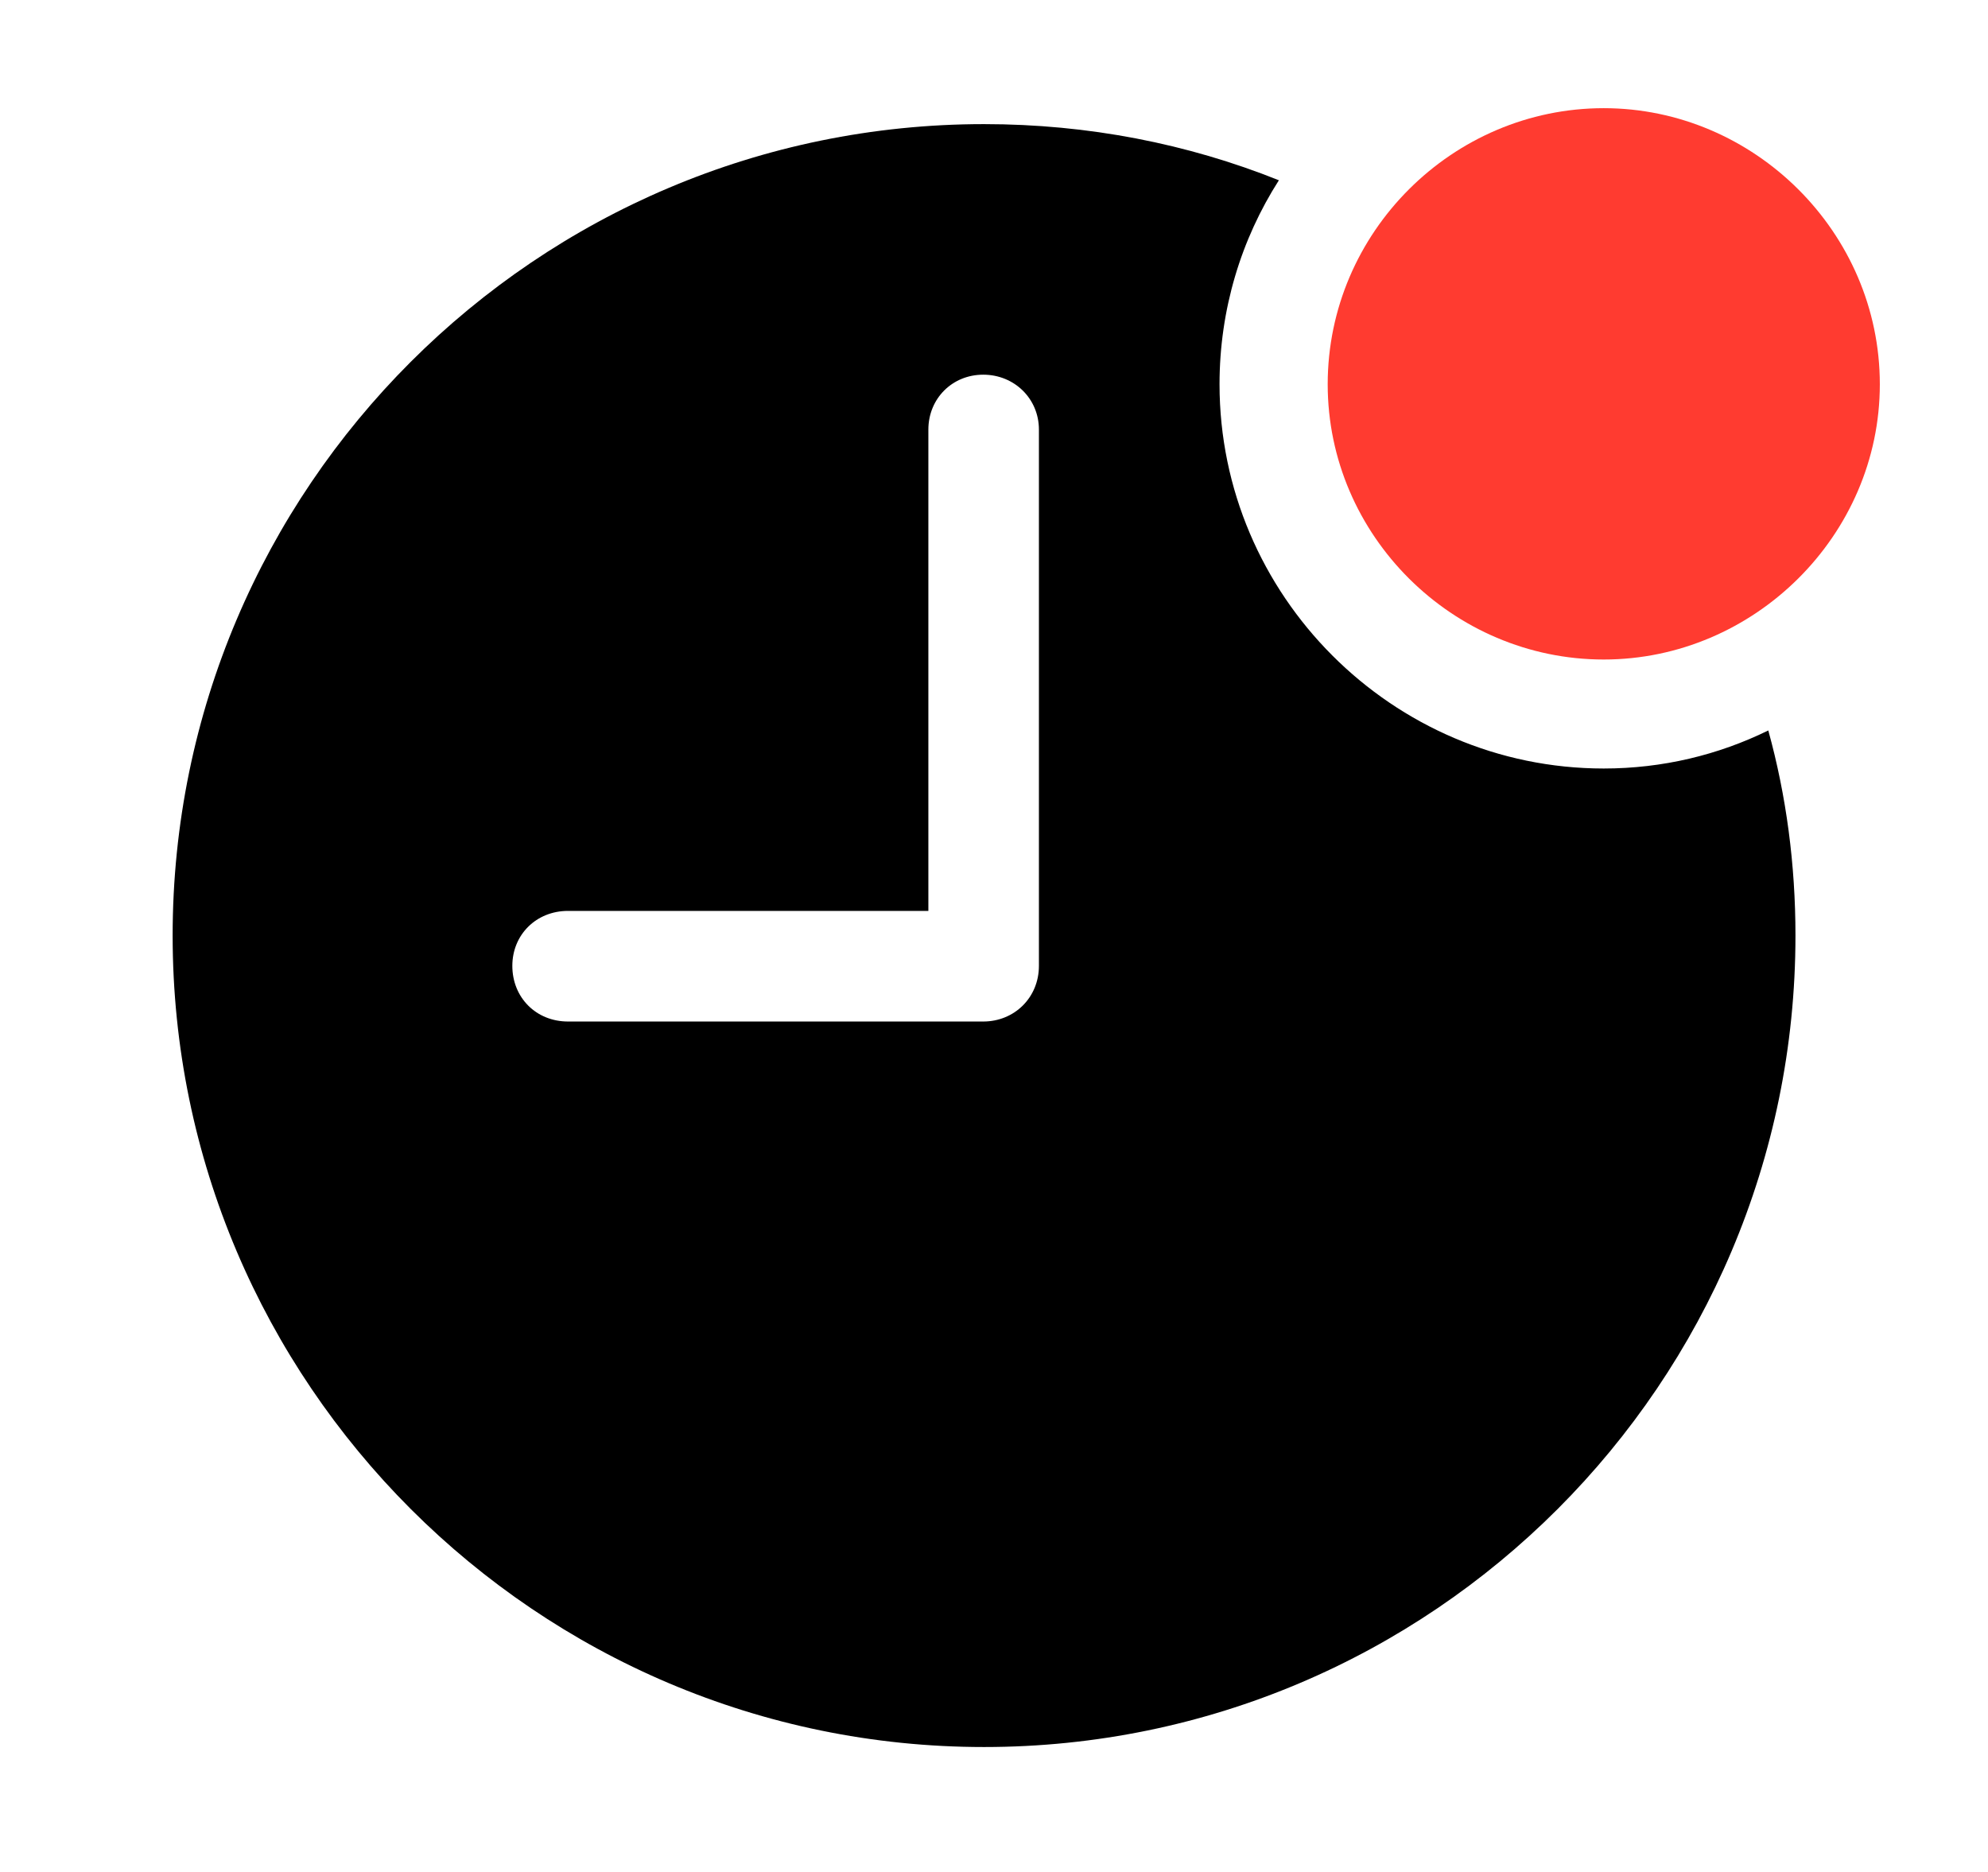 <svg version="1.1" xmlns="http://www.w3.org/2000/svg" xmlns:xlink="http://www.w3.org/1999/xlink" viewBox="0 0 34.166 32.17">
 <g>
  
  <path d="M21.979 3.098C21.331 4.112 20.959 5.316 20.959 6.604C20.959 10.227 23.926 13.207 27.562 13.207C28.572 13.207 29.532 12.974 30.39 12.553C30.7 13.674 30.857 14.858 30.857 16.078C30.857 23.762 24.609 30.023 16.912 30.023C9.229 30.023 2.967 23.762 2.967 16.078C2.967 8.381 9.229 2.133 16.912 2.133C18.701 2.133 20.412 2.47 21.979 3.098ZM15.955 7.383L15.955 15.654L9.762 15.654C9.215 15.654 8.805 16.064 8.805 16.598C8.805 17.145 9.215 17.555 9.762 17.555L16.898 17.555C17.432 17.555 17.855 17.145 17.855 16.598L17.855 7.383C17.855 6.85 17.432 6.439 16.898 6.439C16.365 6.439 15.955 6.85 15.955 7.383Z" style="fill:hsl(0 0 0/0.85)"></path>
  <path d="M27.562 11.334C30.146 11.334 32.307 9.201 32.307 6.604C32.307 3.992 30.146 1.859 27.562 1.859C24.965 1.859 22.818 3.992 22.818 6.604C22.818 9.201 24.965 11.334 27.562 11.334Z" style="fill:#ff3b30"></path>
 </g>
</svg>